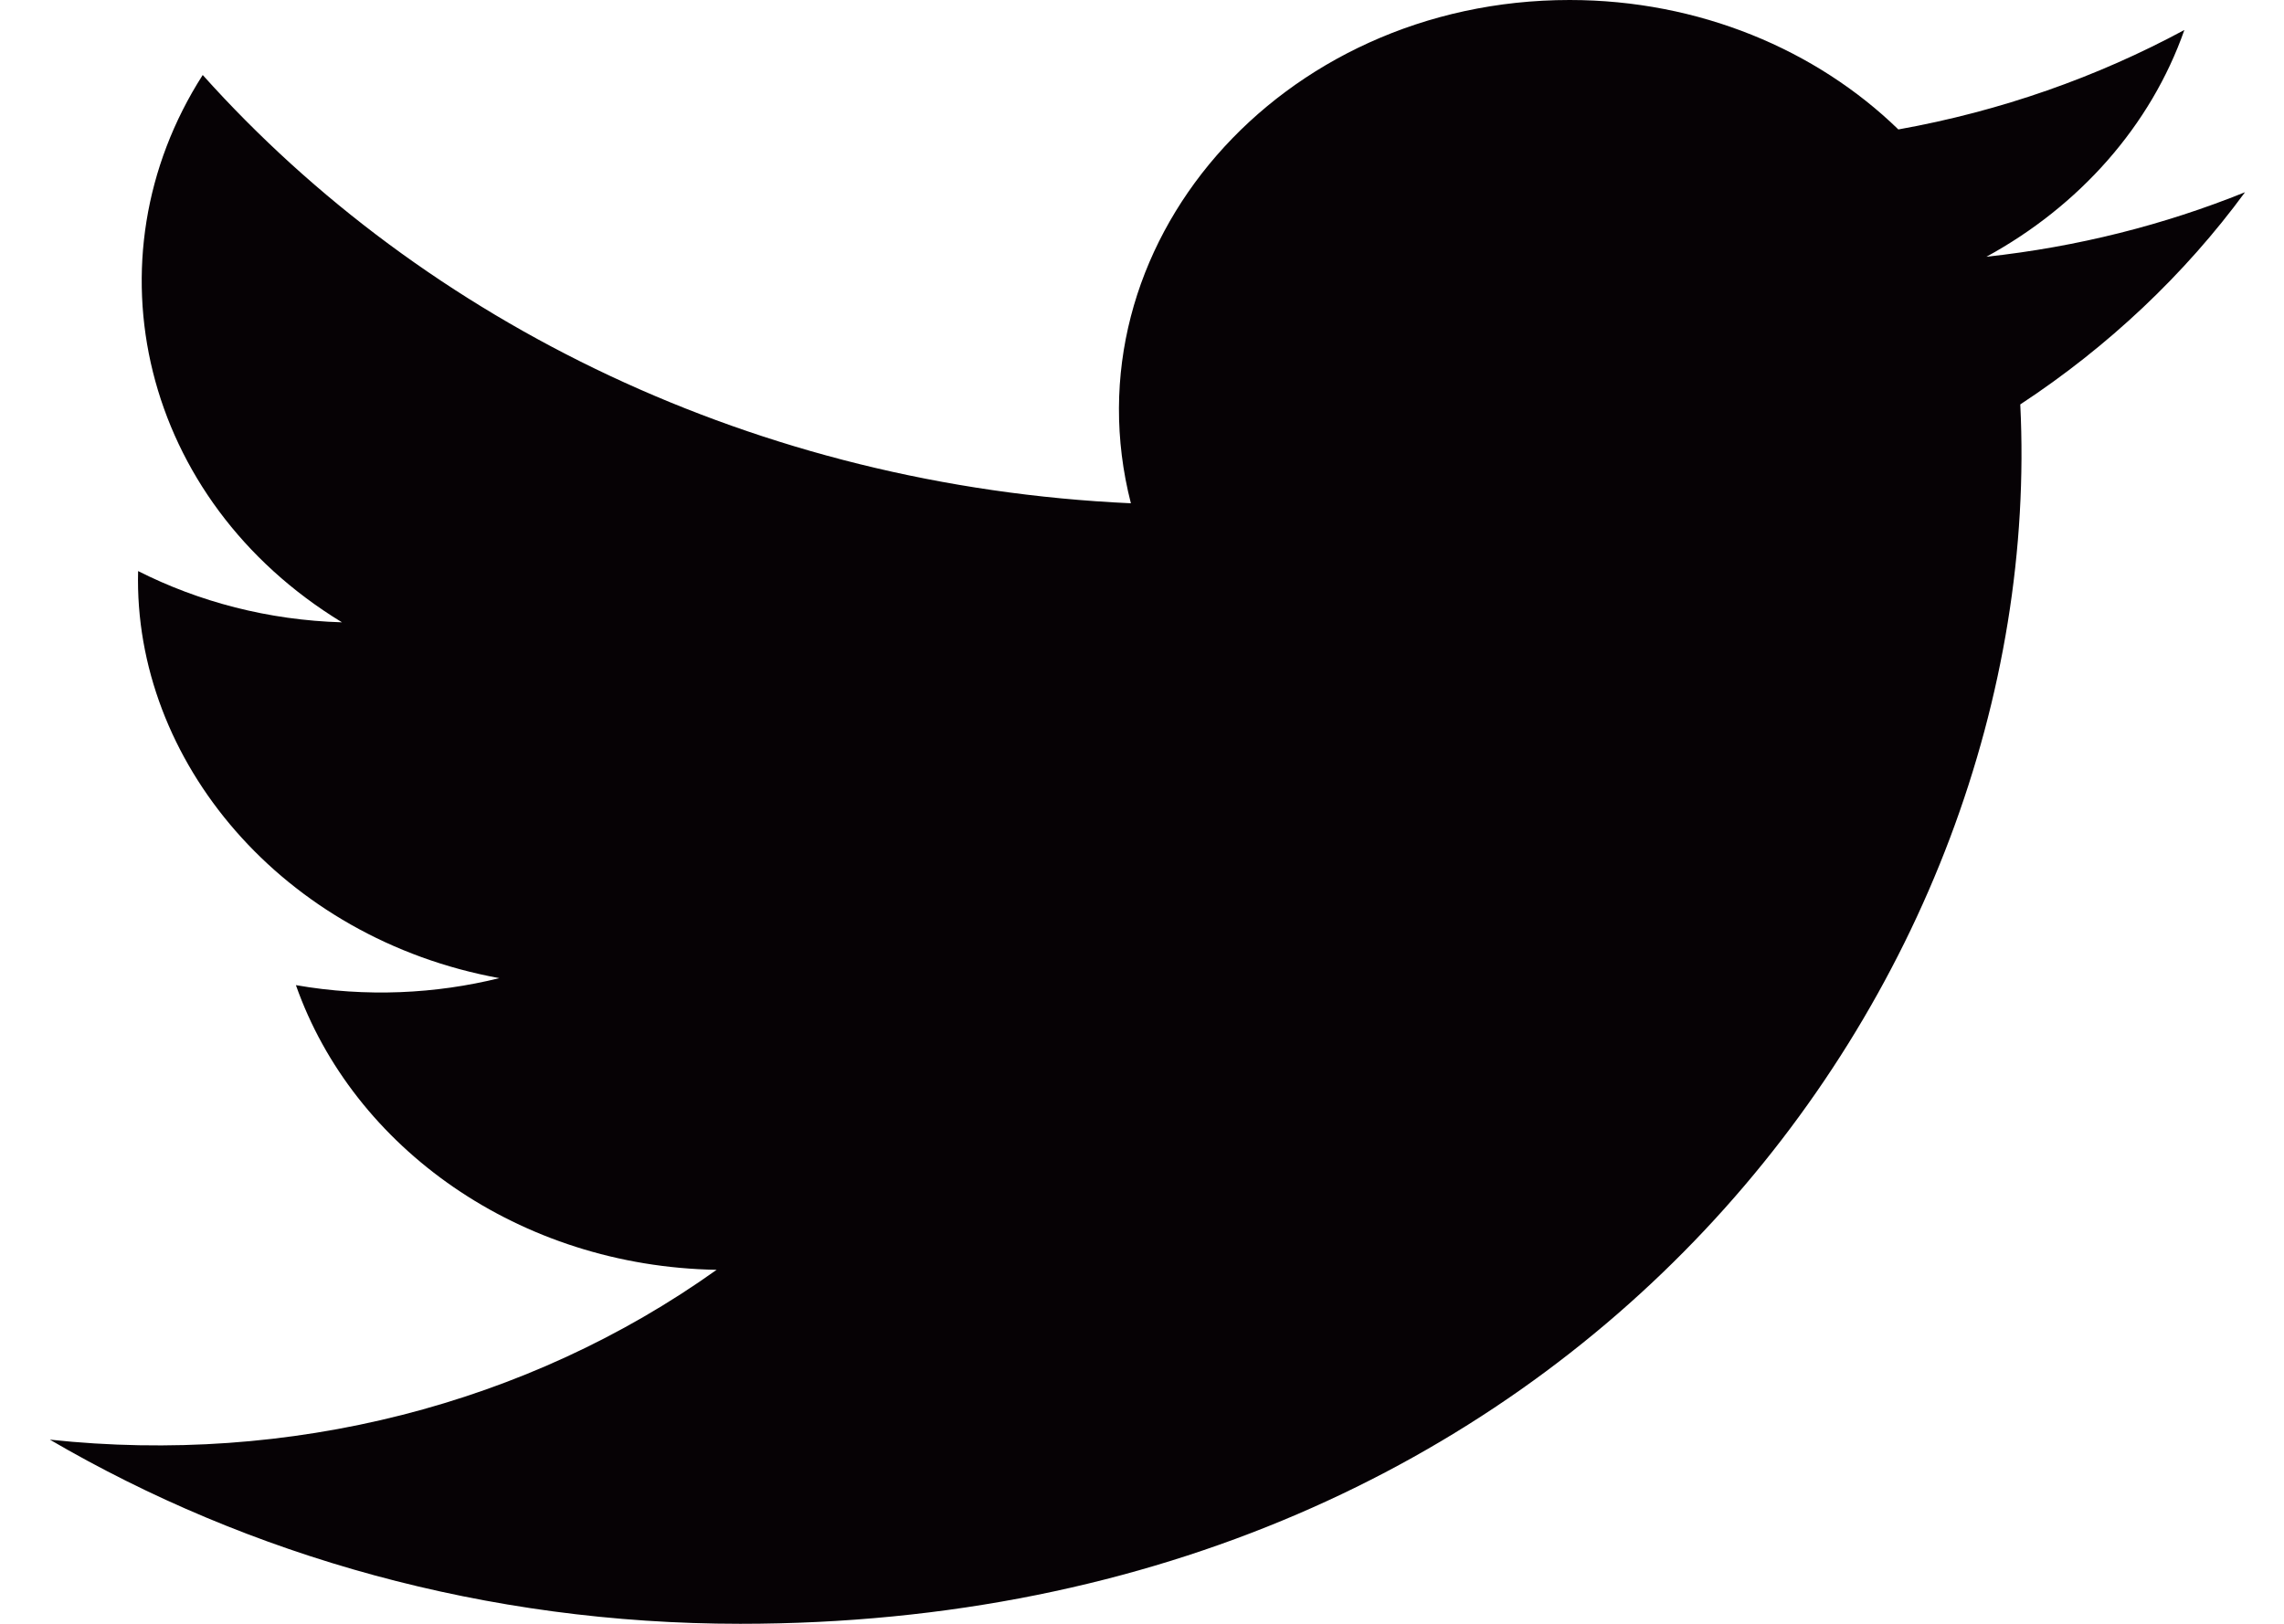 <svg width="45" height="32" viewBox="0 0 45 32" fill="none" xmlns="http://www.w3.org/2000/svg">
<path d="M44.232 3.788C42.641 4.431 40.931 4.865 39.136 5.06C40.968 4.061 42.376 2.477 43.037 0.591C41.323 1.516 39.424 2.189 37.402 2.551C35.786 0.981 33.477 0 30.925 0C25.197 0 20.987 4.866 22.281 9.918C14.909 9.582 8.371 6.366 3.994 1.478C1.669 5.109 2.788 9.859 6.738 12.264C5.286 12.222 3.916 11.859 2.721 11.254C2.624 14.996 5.57 18.497 9.838 19.276C8.589 19.585 7.221 19.657 5.83 19.414C6.958 22.623 10.234 24.958 14.119 25.024C10.389 27.687 5.689 28.876 0.982 28.371C4.909 30.663 9.575 32 14.584 32C31.059 32 40.367 19.332 39.804 7.97C41.538 6.83 43.043 5.408 44.232 3.788Z" fill="#060205"/>
</svg>
